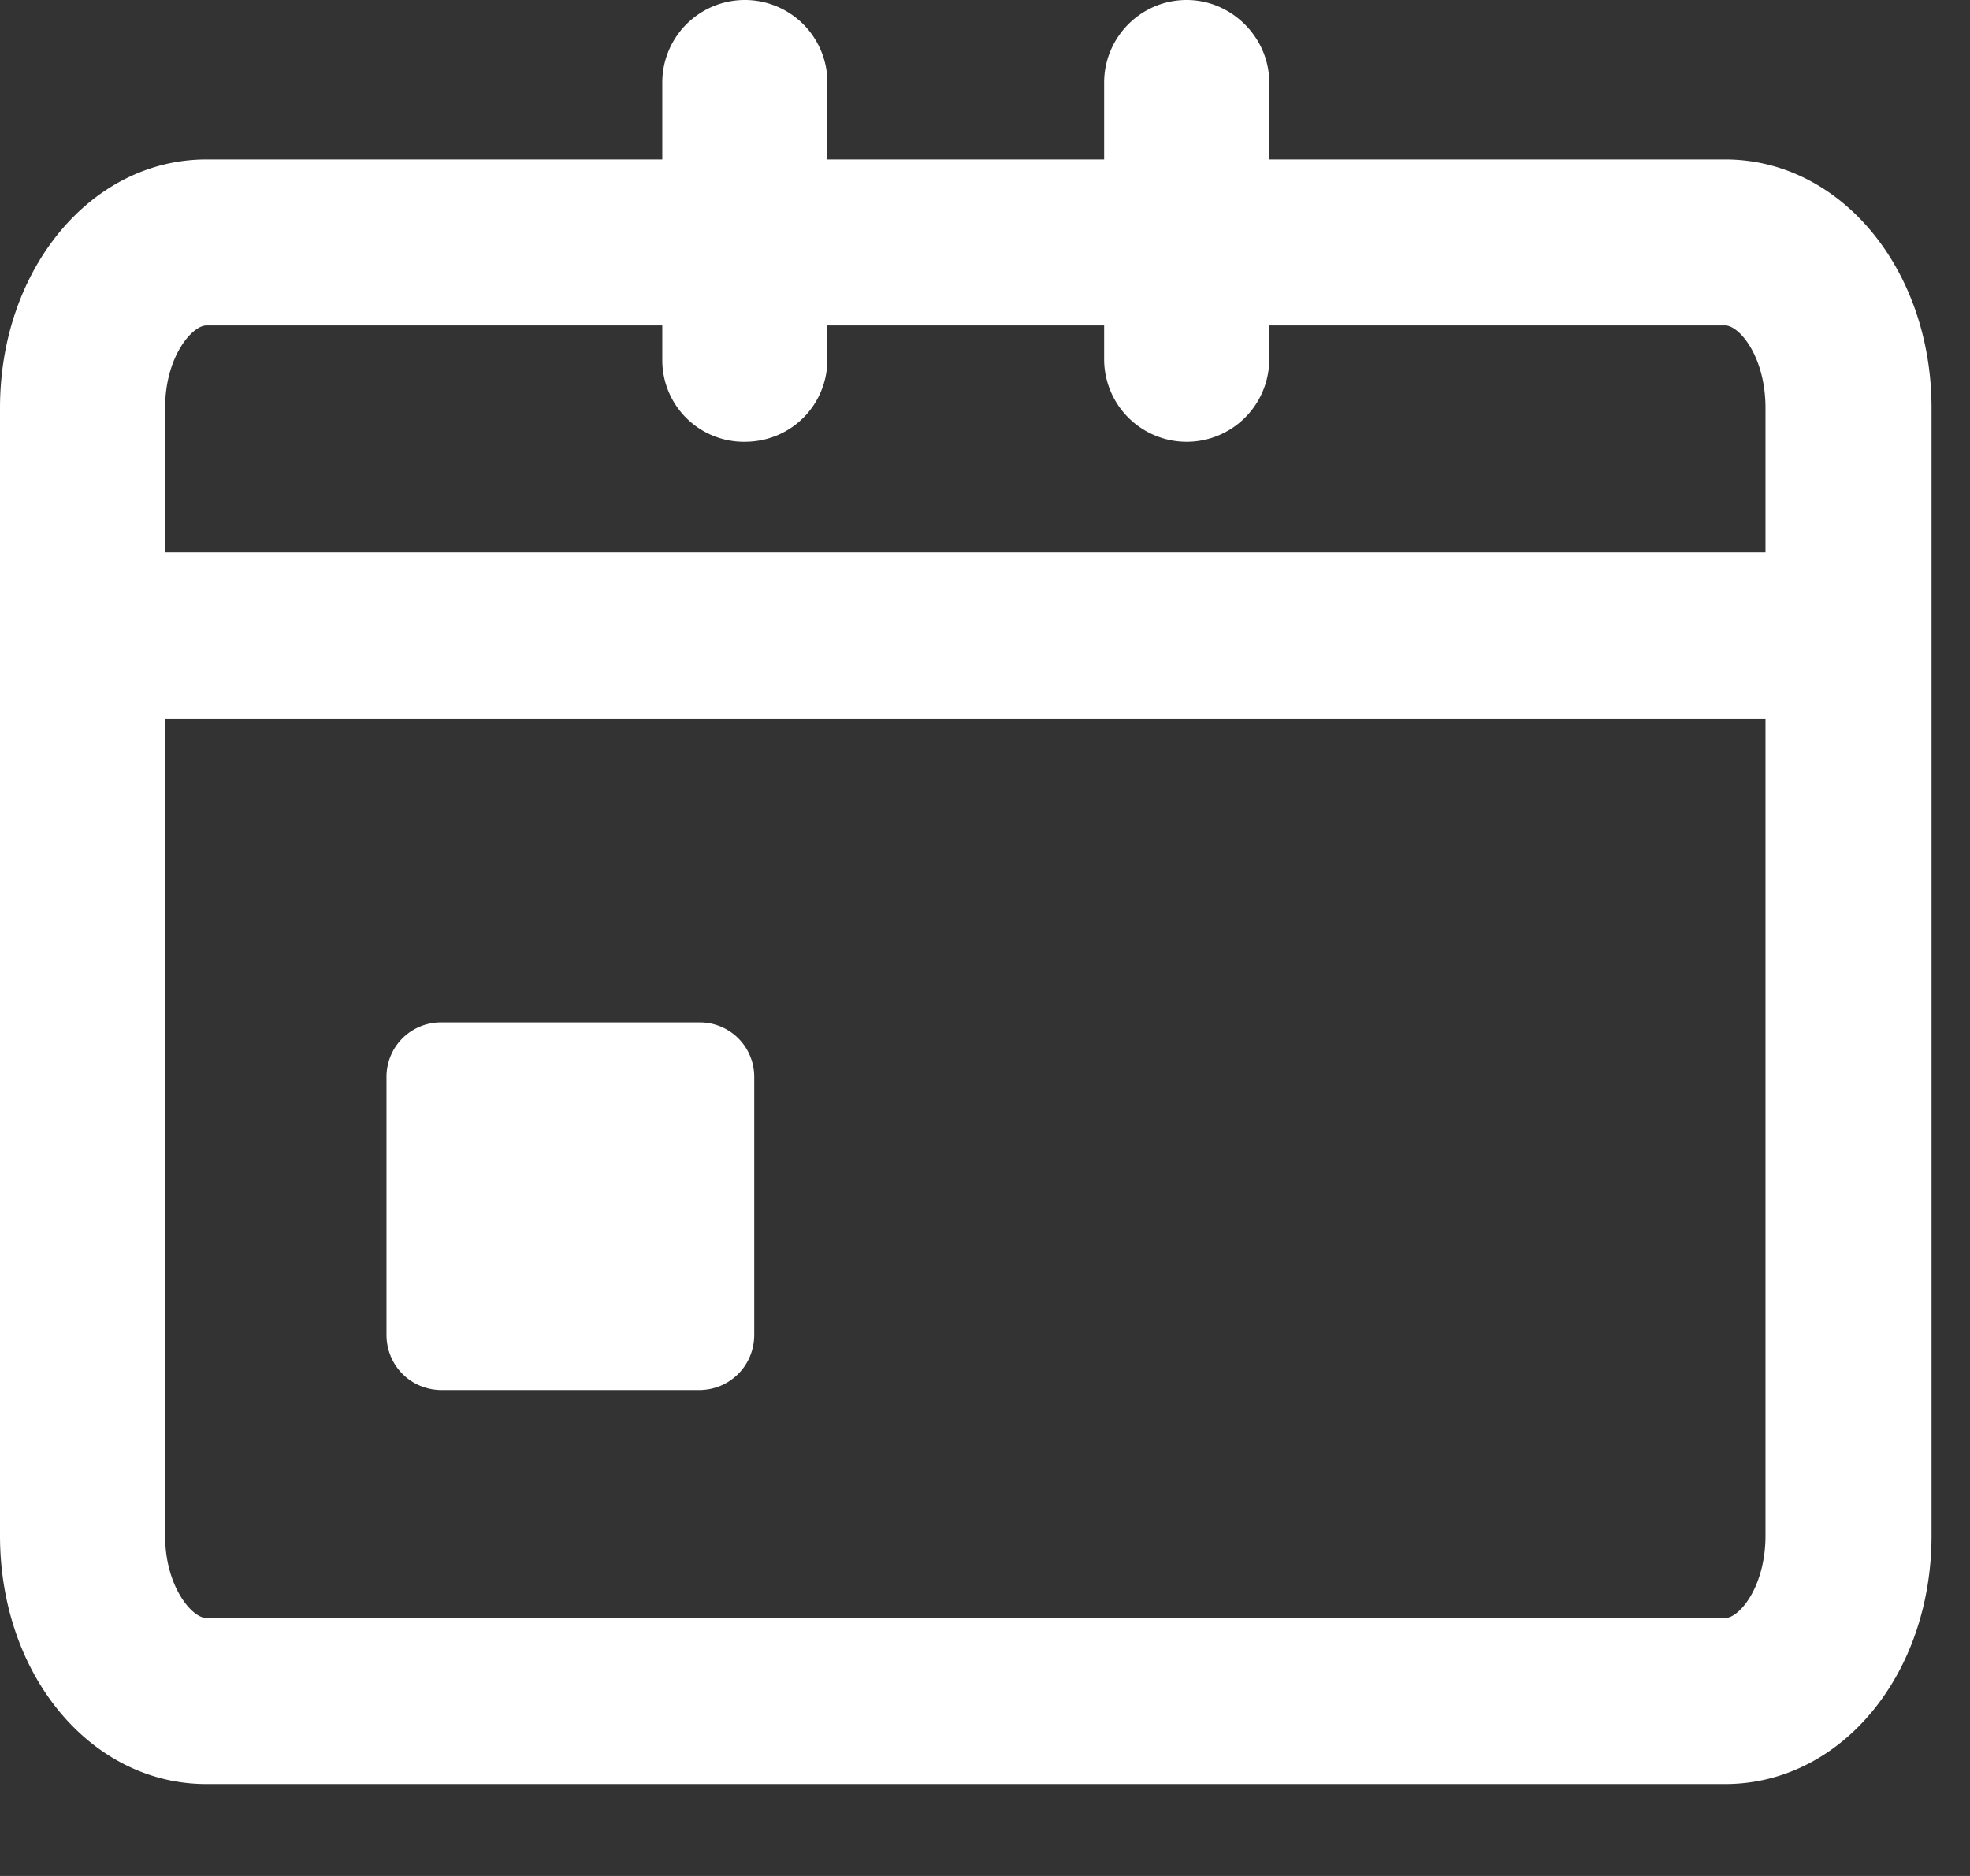 <svg xmlns="http://www.w3.org/2000/svg" width="21" height="20" viewBox="0 0 21 20"><rect x="0" y="0" width="21" height="20" fill="#333333" stroke="none"/><path fill="#fff" d="M18.39 19.02H2.2c-1.23 0-2.2-1.16-2.2-2.65V4.35C0 2.87.97 1.7 2.2 1.7h4.86V.88a.88.88 0 0 1 1.76 0v.82h2.95V.88c0-.48.39-.88.88-.88.48 0 .88.4.88.88v.82h4.86c1.23 0 2.2 1.17 2.2 2.65v12.02c0 1.49-.97 2.65-2.2 2.65zm.43-14.67c0-.55-.28-.88-.43-.88h-4.86v.36a.88.88 0 0 1-1.76 0v-.36H8.82v.36c0 .49-.39.88-.88.88a.87.87 0 0 1-.88-.88v-.36H2.2c-.15 0-.44.33-.44.88v1.54h17.06zm0 3.31H1.76v8.71c0 .55.29.88.44.88h16.19c.15 0 .43-.33.43-.88zM8.04 14.23v-2.74a.58.58 0 0 0-.59-.59H4.71a.58.58 0 0 0-.59.59v2.74c0 .33.26.59.59.59h2.74c.33 0 .59-.26.59-.59z"/></svg>